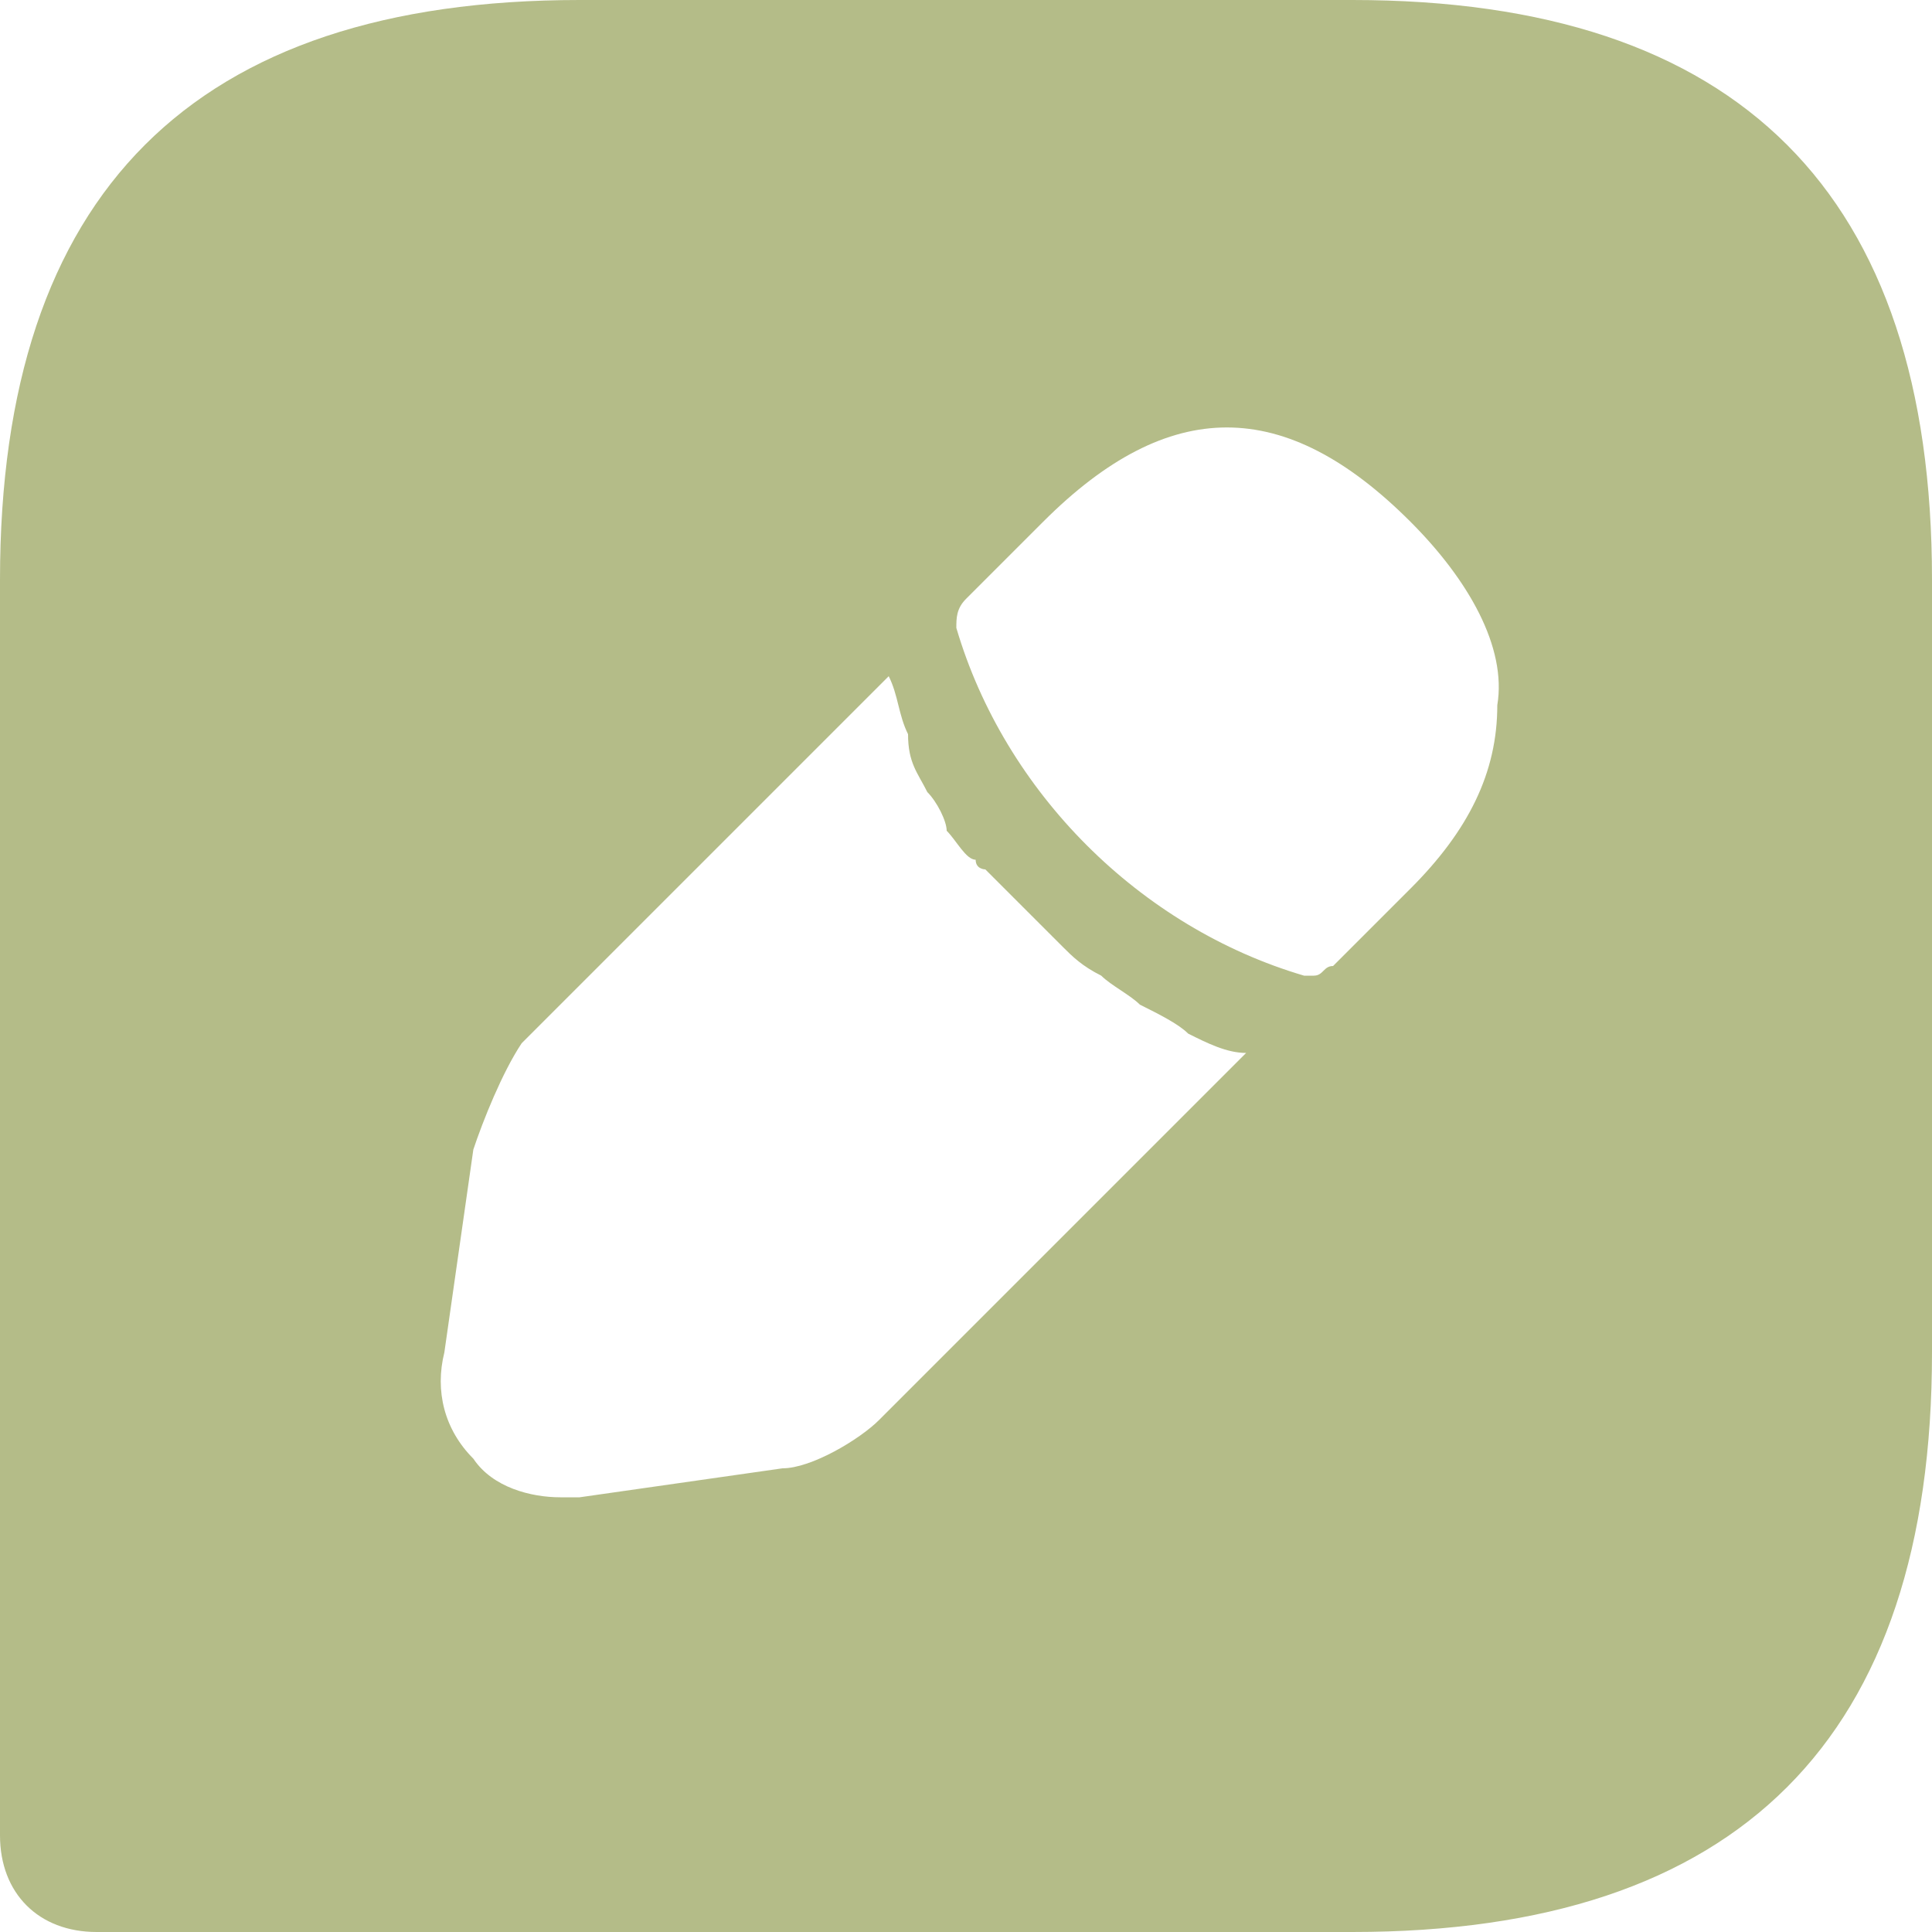 <?xml version="1.0" encoding="utf-8"?>
<!-- Generator: Adobe Illustrator 28.0.0, SVG Export Plug-In . SVG Version: 6.00 Build 0)  -->
<svg version="1.1" id="Layer_1" xmlns="http://www.w3.org/2000/svg" xmlns:xlink="http://www.w3.org/1999/xlink" x="0px" y="0px"
	 viewBox="0 0 20 20" style="enable-background:new 0 0 20 20;" xml:space="preserve">
<style type="text/css">
	.st0{fill:#838F3A;fill-opacity:0.6;}
</style>
<path class="st0" d="M14,0H6C2,0,0,2,0,6v13c0,0.6,0.4,1,1,1h13c4,0,6-2,6-6V6C20,2,18,0,14,0z M9.1,14.7c-0.2,0.2-0.7,0.5-1,0.5
	L6,15.5c-0.1,0-0.2,0-0.2,0c-0.3,0-0.7-0.1-0.9-0.4c-0.3-0.3-0.4-0.7-0.3-1.1l0.3-2.1c0.1-0.3,0.3-0.8,0.5-1.1l3.8-3.8
	c0.1,0.2,0.1,0.4,0.2,0.6C9.4,7.9,9.5,8,9.6,8.2c0.1,0.1,0.2,0.3,0.2,0.4c0.1,0.1,0.2,0.3,0.3,0.3c0,0.1,0.1,0.1,0.1,0.1
	c0.2,0.2,0.5,0.5,0.7,0.7C11,9.8,11,9.8,11,9.8c0.1,0.1,0.2,0.2,0.4,0.3c0.1,0.1,0.3,0.2,0.4,0.3c0.2,0.1,0.4,0.2,0.5,0.3
	c0.2,0.1,0.4,0.2,0.6,0.2L9.1,14.7z M14.6,9.2L13.8,10c-0.1,0-0.1,0.1-0.2,0.1c0,0-0.1,0-0.1,0c-1.7-0.5-3.1-1.9-3.6-3.6
	c0-0.1,0-0.2,0.1-0.3l0.8-0.8c1.3-1.3,2.5-1.3,3.8,0c0.6,0.6,1,1.3,0.9,1.9C15.5,8,15.2,8.6,14.6,9.2z"/>
</svg>
